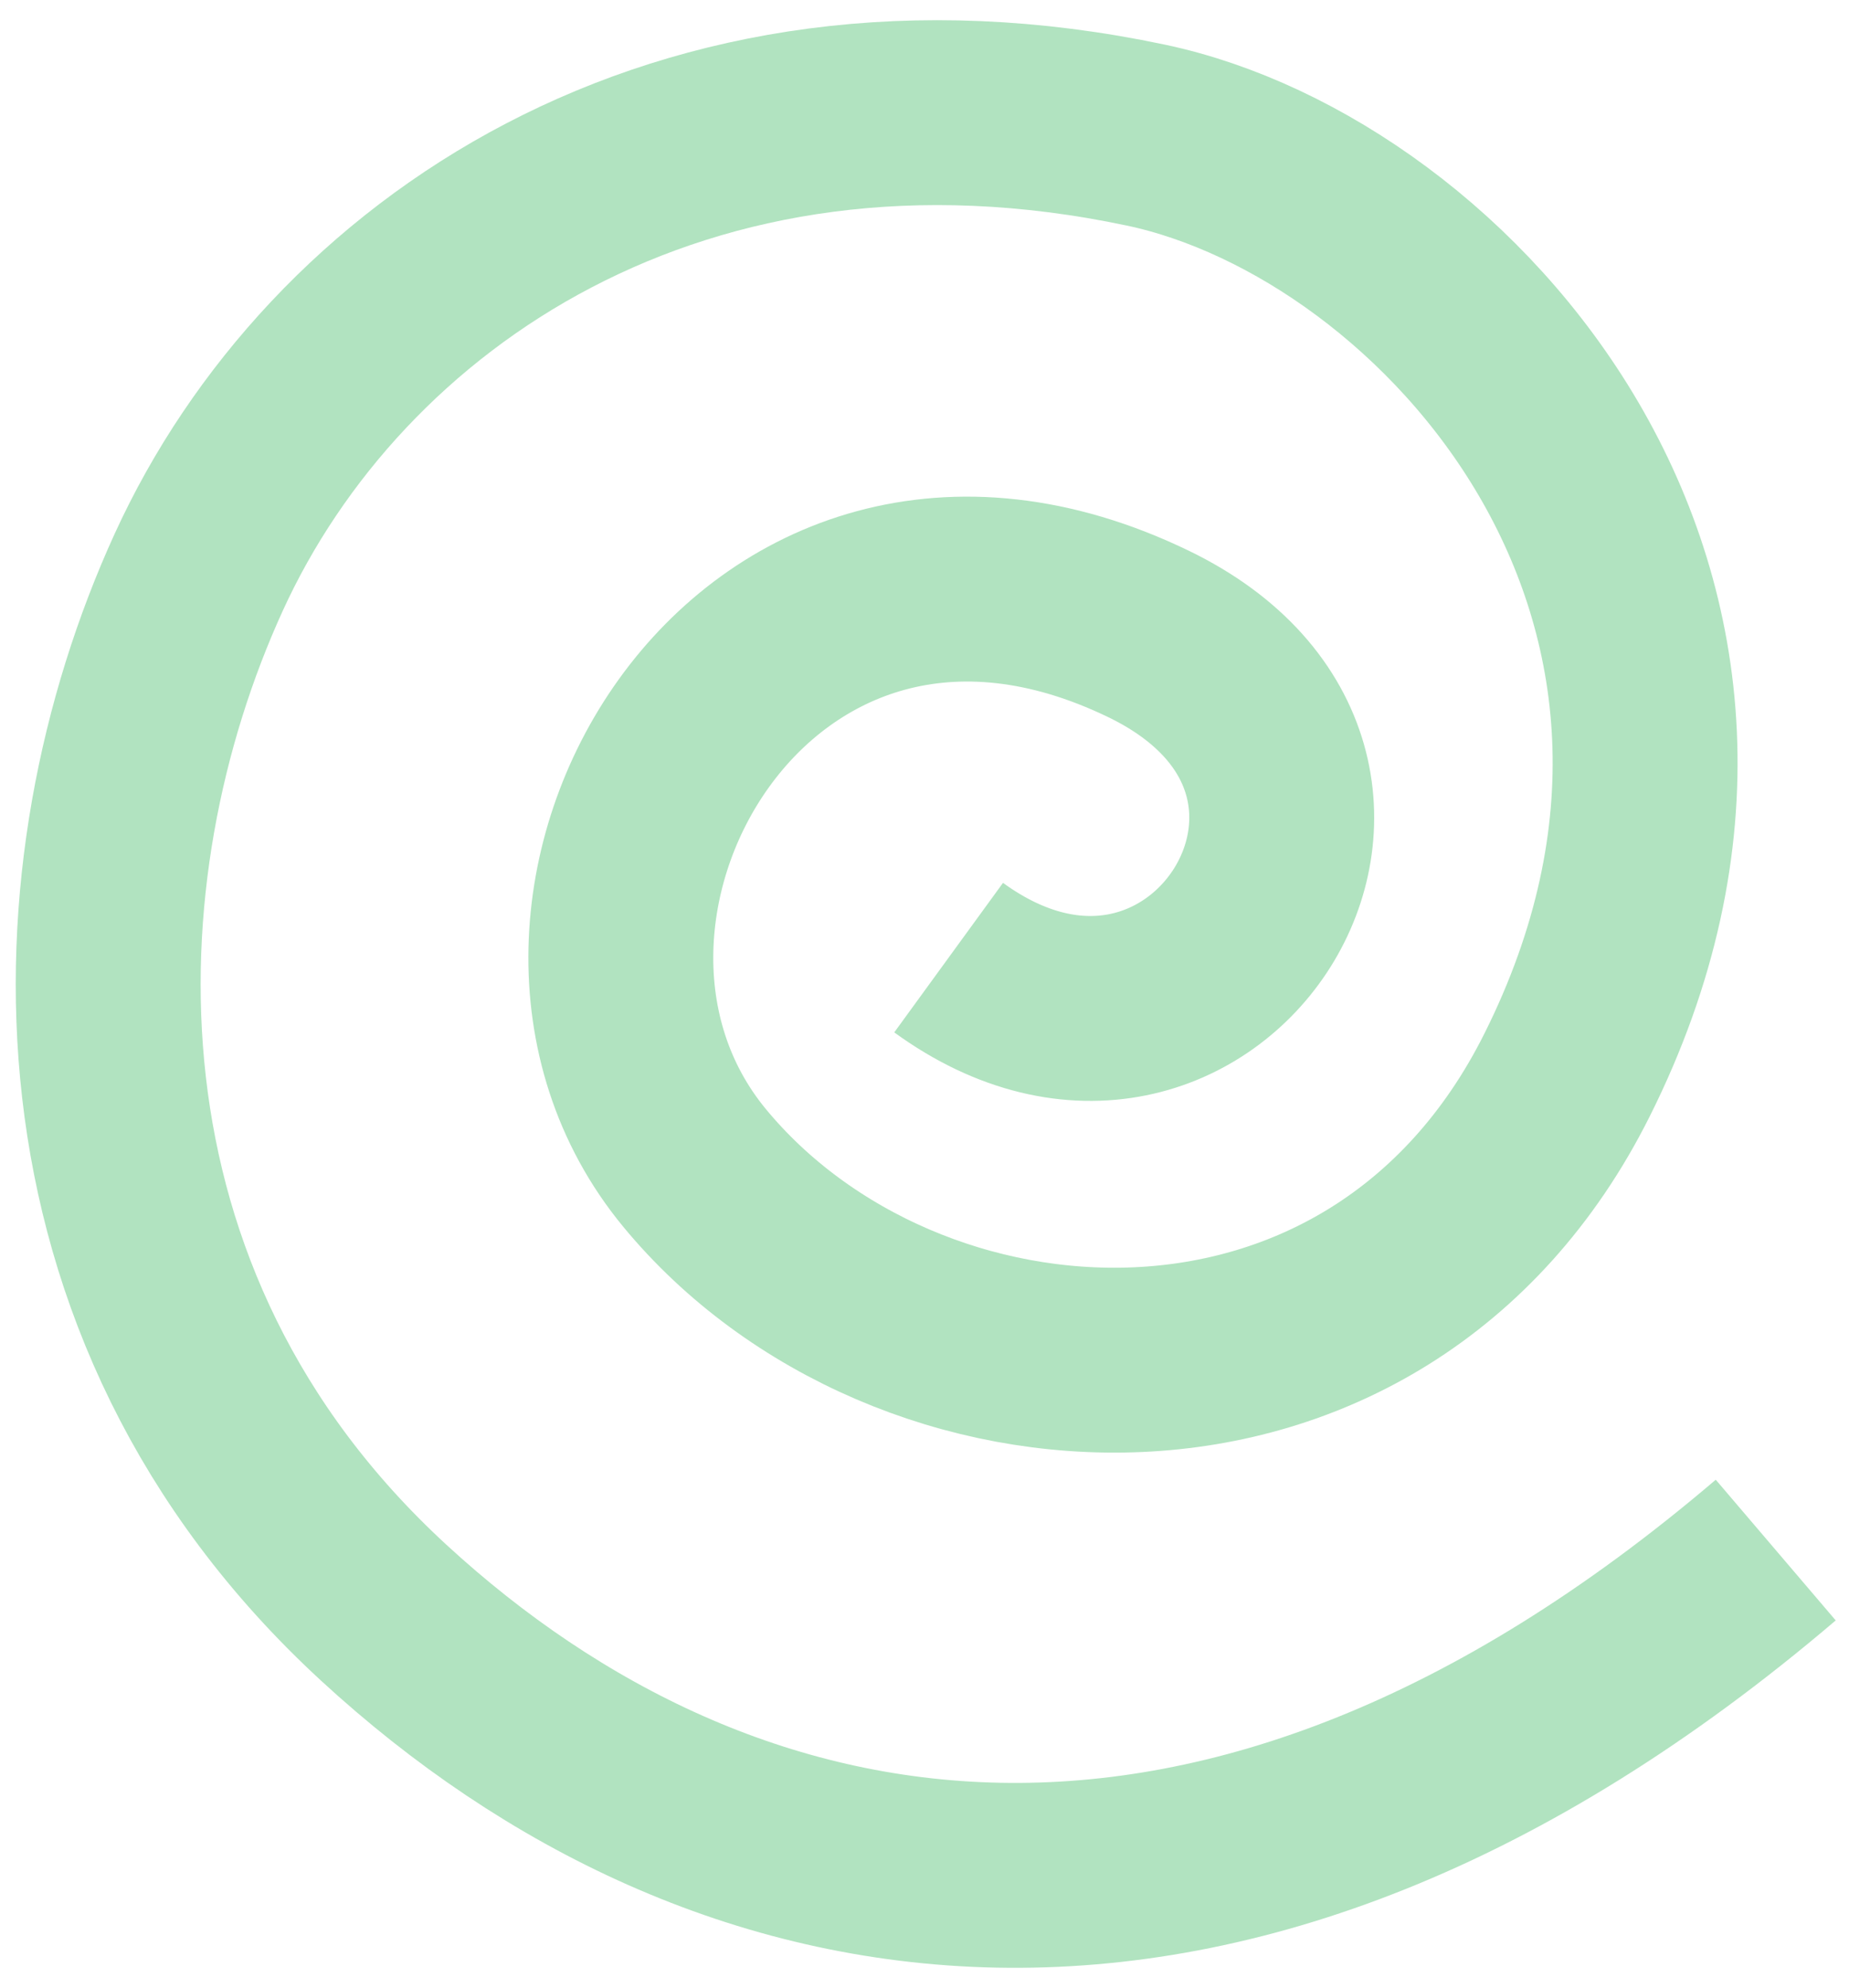 <svg width="80" height="86" viewBox="0 0 80 86" fill="none" xmlns="http://www.w3.org/2000/svg">
<path d="M41.044 41.434C52.044 49.434 62.197 33.487 49.7 27.433C32.533 19.117 20.95 39.491 30.044 50.524C39.137 61.557 59.559 62.97 67.795 46.524C78.171 25.804 62.558 8.592 49.582 5.847C29.465 1.592 14.472 11.908 8.602 24.751C2.731 37.595 2.02 56.359 16.608 69.783C31.196 83.207 52.823 87.537 76.83 67.068" stroke="#B1E3C0" stroke-width="8"/>
</svg>
